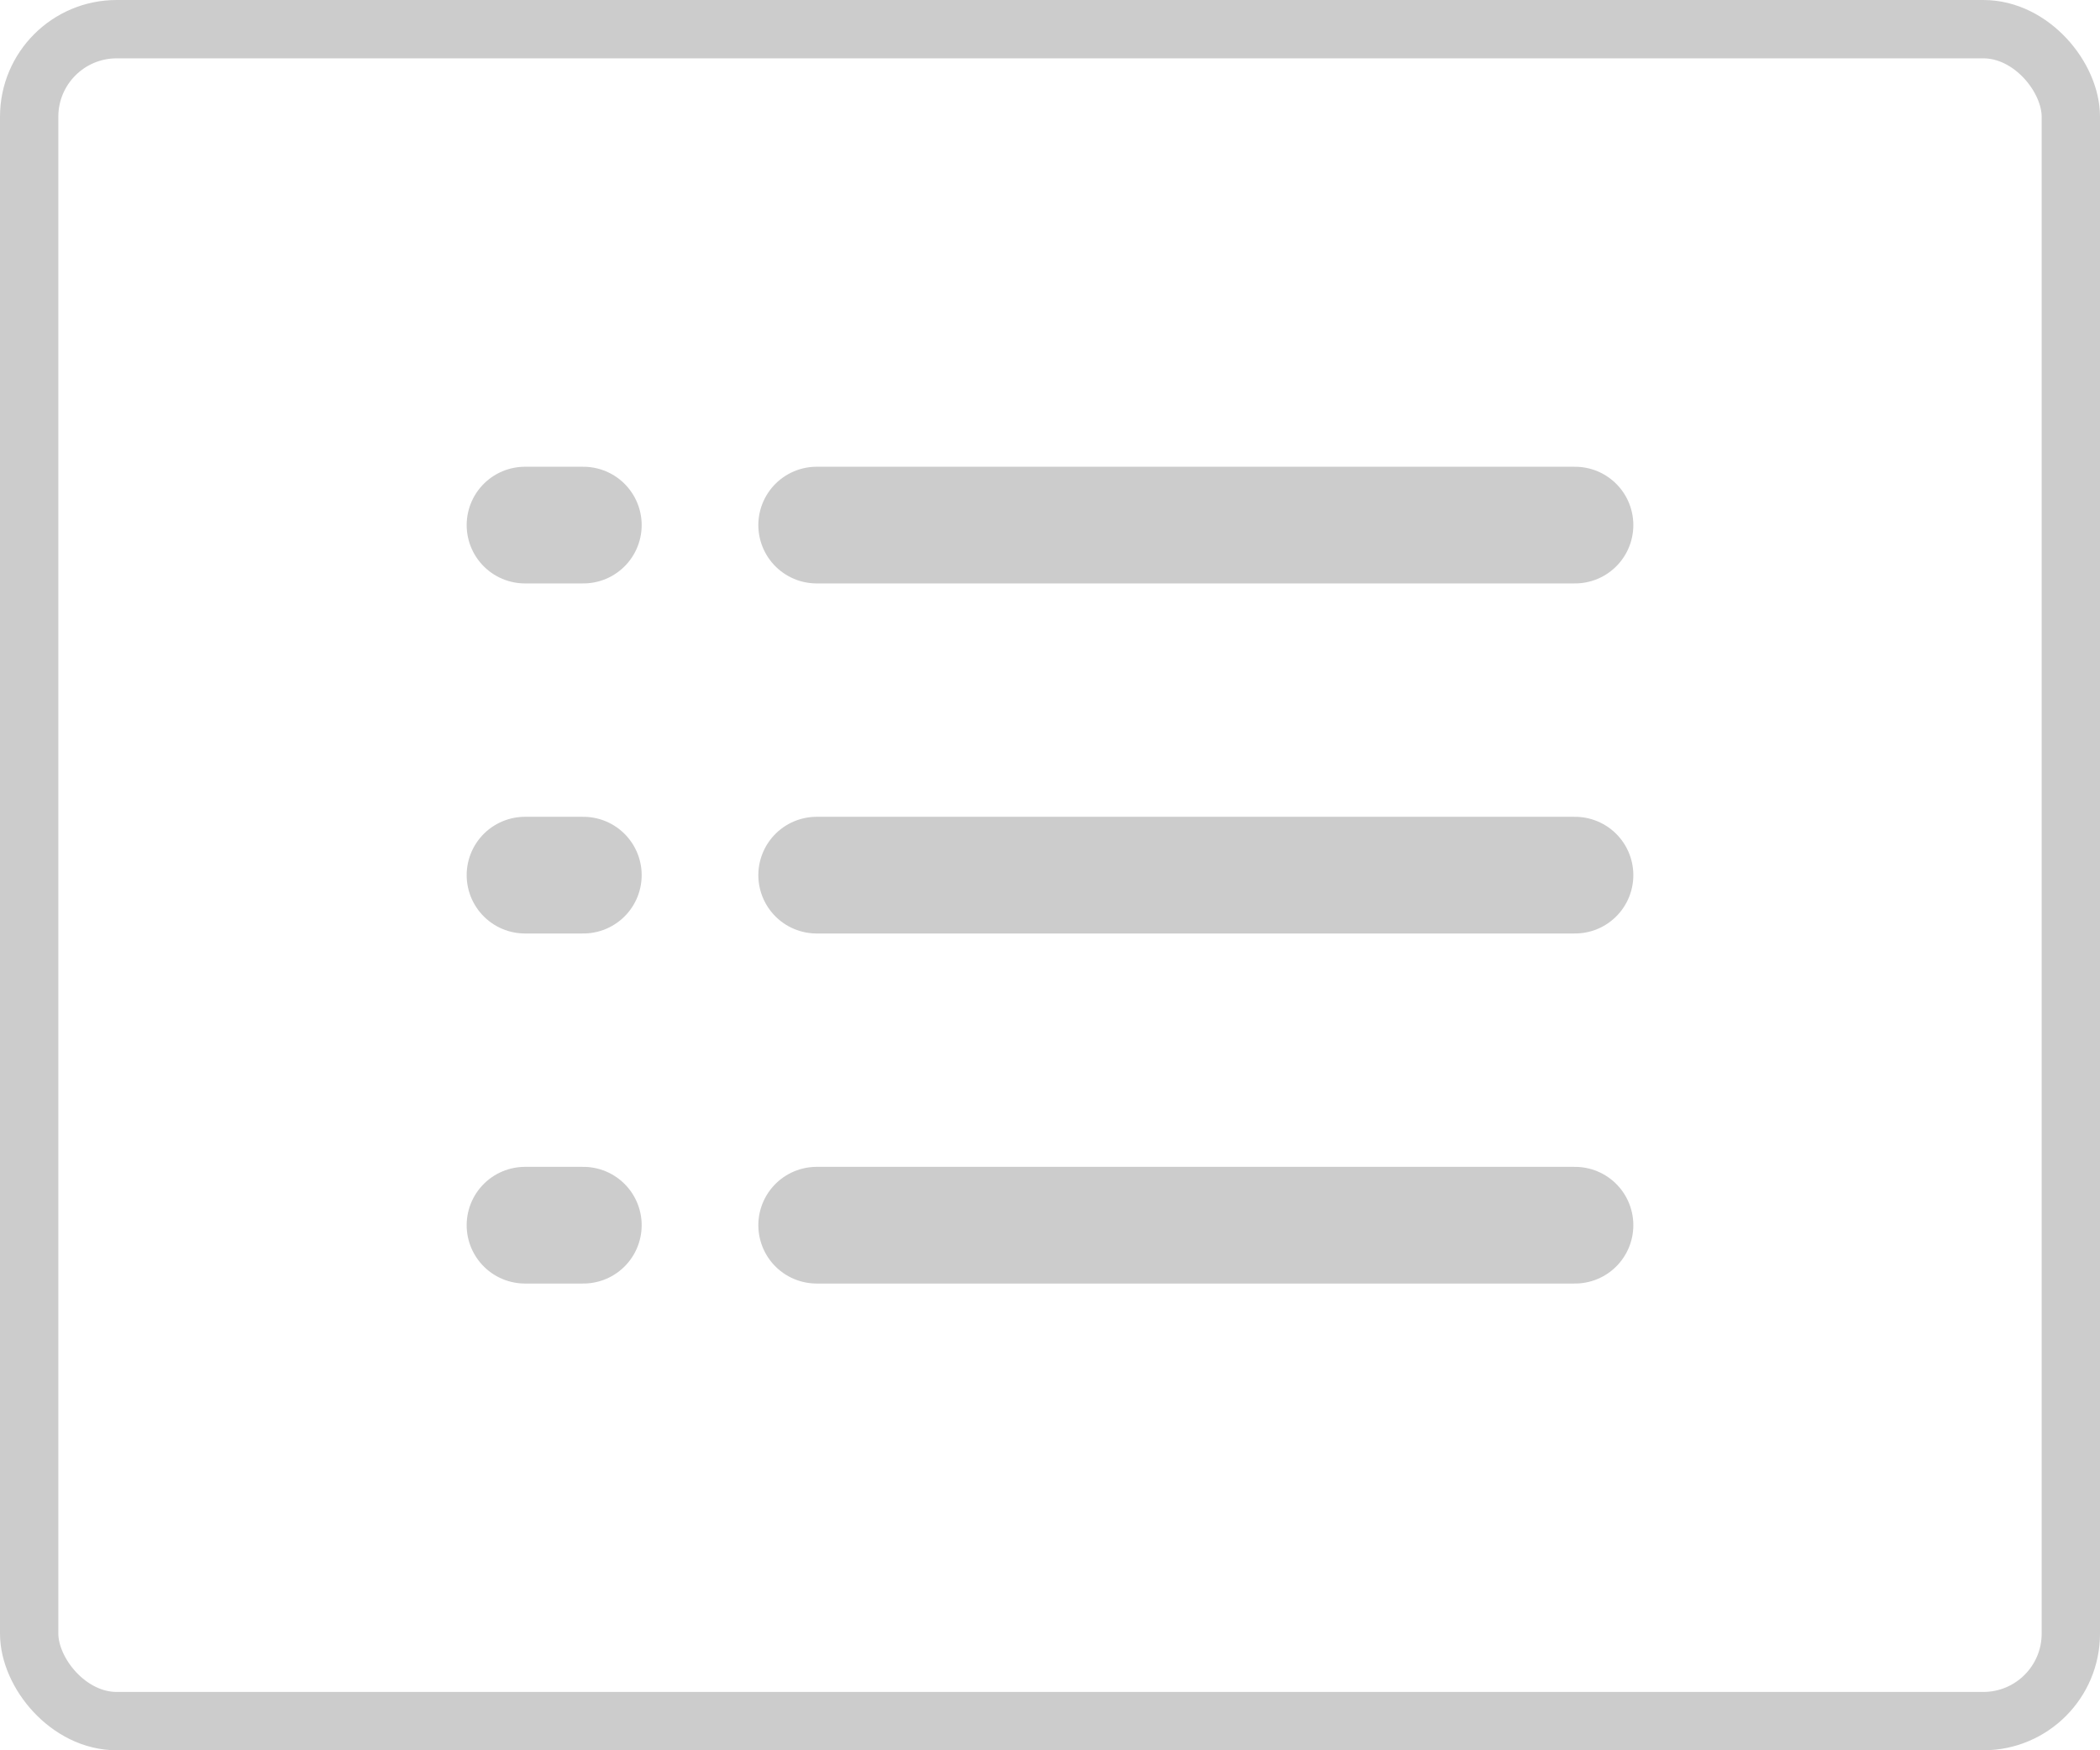 <svg width="36" height="30" viewBox="0 0 36 30" fill="none" xmlns="http://www.w3.org/2000/svg">
<rect x="0.5" y="0.5" width="35" height="29" rx="1.5" stroke="#CCCCCC"/>
<path d="M14 9H27" stroke="#CCCCCC" stroke-width="2" stroke-linecap="round" stroke-linejoin="round"/>
<path d="M14 15H27" stroke="#CCCCCC" stroke-width="2" stroke-linecap="round" stroke-linejoin="round"/>
<path d="M14 21H27" stroke="#CCCCCC" stroke-width="2" stroke-linecap="round" stroke-linejoin="round"/>
<path d="M10 9H9" stroke="#CCCCCC" stroke-width="2" stroke-linecap="round" stroke-linejoin="round"/>
<path d="M10 15H9" stroke="#CCCCCC" stroke-width="2" stroke-linecap="round" stroke-linejoin="round"/>
<path d="M10 21H9" stroke="#CCCCCC" stroke-width="2" stroke-linecap="round" stroke-linejoin="round"/>
</svg>
